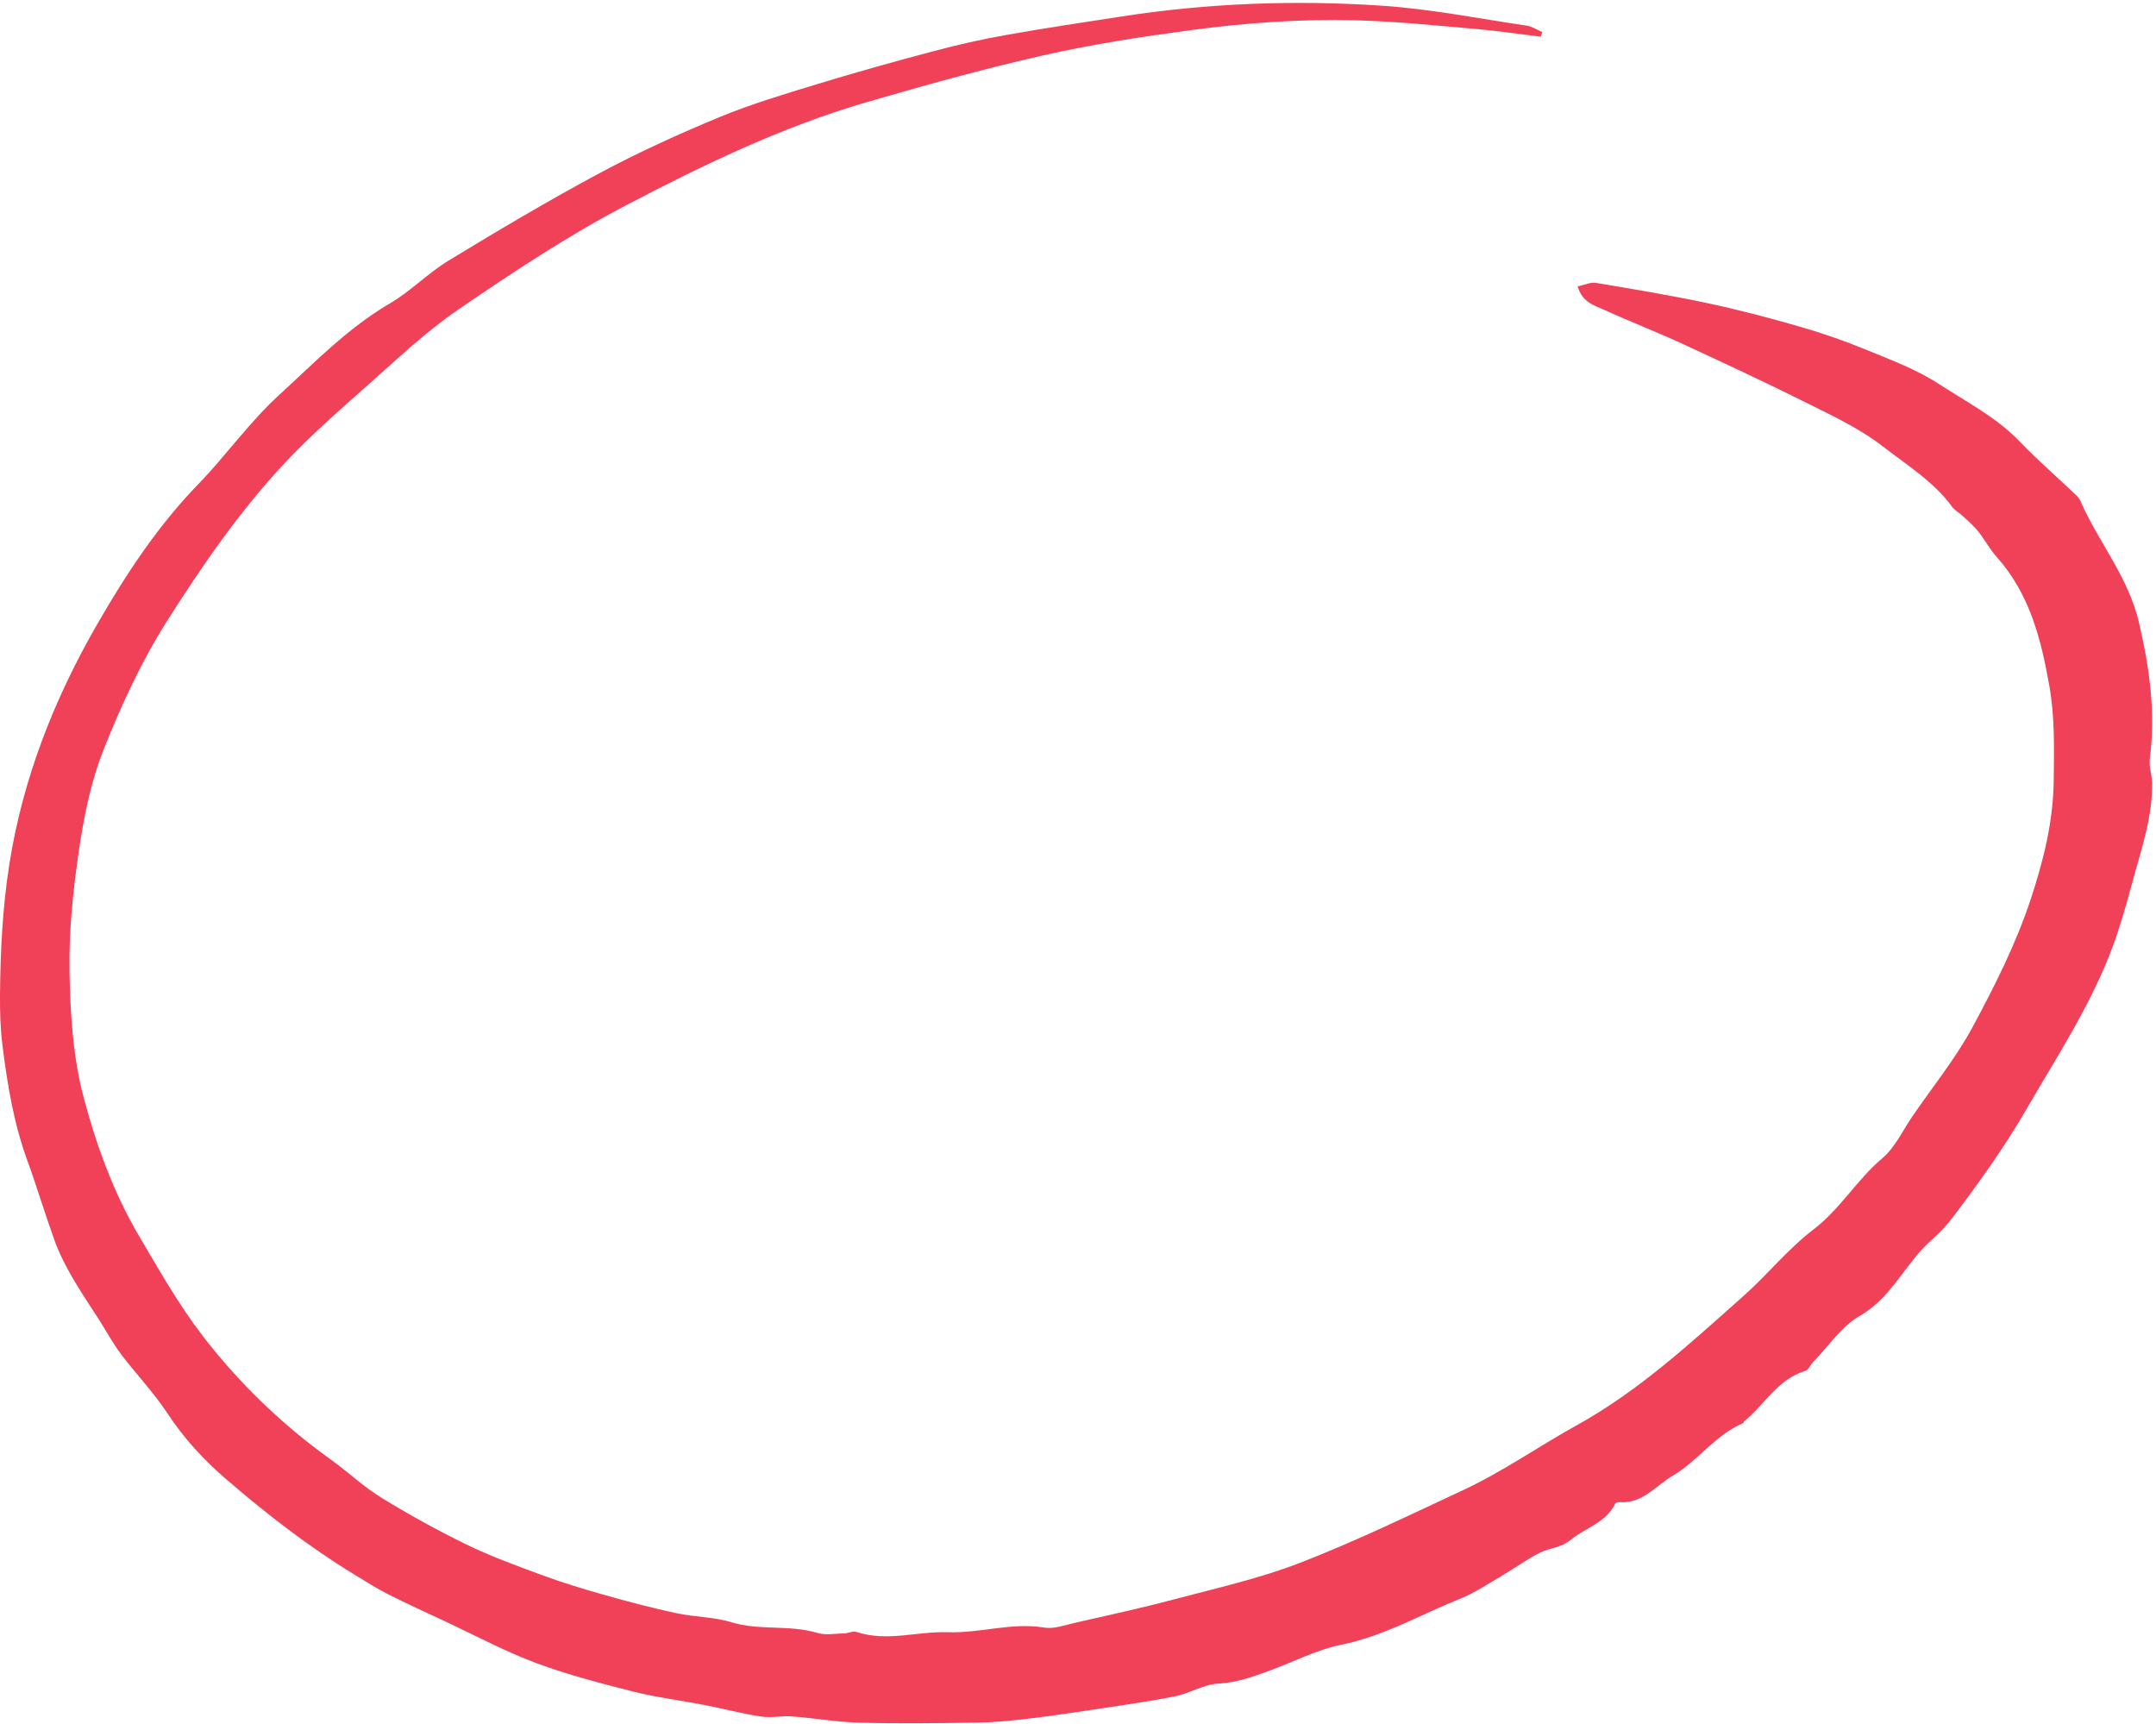 <?xml version="1.0" encoding="UTF-8" standalone="no"?><svg xmlns="http://www.w3.org/2000/svg" xmlns:xlink="http://www.w3.org/1999/xlink" fill="#f14159" height="383.1" preserveAspectRatio="xMidYMid meet" version="1" viewBox="11.2 58.2 479.2 383.1" width="479.2" zoomAndPan="magnify"><g id="change1_1"><path d="M353.65,66.36c-4.76-0.58-9.5-1.3-14.27-1.71c-8.89-0.76-17.79-1.69-26.7-1.93c-12.32-0.33-24.65,0.55-36.86,2.19 c-10.99,1.47-22,3.16-32.81,5.61c-13.27,3.01-26.41,6.67-39.48,10.48c-18.57,5.43-35.9,13.8-53.01,22.74 c-13.08,6.83-25.31,14.96-37.43,23.24c-7.01,4.79-13.27,10.7-19.64,16.36c-6.64,5.9-13.39,11.76-19.42,18.26 c-9.78,10.54-17.91,22.36-25.63,34.51c-5.79,9.12-10.25,18.84-14.19,28.75c-2.79,7.02-4.33,14.67-5.44,22.18 c-1.32,8.98-2.29,18.12-2.12,27.17c0.17,9.41,0.78,19.09,3.2,28.12c2.81,10.52,6.59,20.97,12.2,30.48 c4.5,7.62,8.89,15.41,14.27,22.39c8.07,10.46,17.58,19.63,28.38,27.38c3.83,2.74,7.29,6.04,11.28,8.5 c6.1,3.75,12.41,7.23,18.85,10.37c5.34,2.6,10.96,4.66,16.55,6.72c4.55,1.68,9.21,3.12,13.88,4.44c5.38,1.52,10.79,2.95,16.26,4.13 c4.04,0.87,8.32,0.81,12.23,2.01c6.29,1.93,12.88,0.49,19.14,2.38c1.84,0.56,3.99,0.14,5.99,0.09c0.89-0.02,1.9-0.58,2.66-0.32 c6.8,2.27,13.57-0.17,20.31,0.07c7.21,0.26,14.2-2.24,21.46-1.03c2.13,0.36,4.51-0.54,6.74-1.04c7.34-1.67,14.71-3.27,21.98-5.2 c9.42-2.5,19.03-4.64,28.08-8.14c12.34-4.78,24.29-10.58,36.3-16.18c8.8-4.11,16.79-9.73,25.24-14.41 c13.9-7.69,25.27-18.28,36.94-28.62c5.4-4.78,9.98-10.56,15.68-14.9c5.96-4.54,9.63-11.05,15.28-15.81 c2.87-2.42,4.57-6.23,6.77-9.43c4.5-6.55,9.57-12.81,13.32-19.76c4.94-9.16,9.69-18.61,12.93-28.45c2.76-8.38,4.98-17.07,5.09-26.28 c0.08-7.03,0.27-13.98-0.94-20.9c-1.83-10.42-4.35-20.58-11.71-28.8c-1.56-1.74-2.67-3.88-4.14-5.72c-0.98-1.23-2.2-2.27-3.35-3.35 c-0.79-0.74-1.82-1.27-2.44-2.11c-4.14-5.65-10.09-9.3-15.45-13.46c-4.76-3.69-10.35-6.38-15.78-9.09 c-9.42-4.71-18.96-9.17-28.52-13.59c-5.78-2.67-11.73-4.97-17.52-7.61c-2.21-1.01-4.92-1.63-5.96-5.24c1.5-0.31,2.85-0.98,4.05-0.78 c8.26,1.38,16.54,2.75,24.73,4.49c6.92,1.47,13.77,3.27,20.57,5.23c5.04,1.45,10.02,3.18,14.87,5.18 c5.48,2.25,11.15,4.36,16.07,7.57c6.16,4.01,12.82,7.4,18.03,12.85c3.99,4.17,8.38,7.96,12.57,11.95c0.39,0.37,0.71,0.85,0.93,1.34 c3.98,9.09,10.59,16.78,12.93,26.84c2.35,10.07,3.75,20,2.42,30.29c-0.22,1.68,0.44,3.46,0.49,5.2c0.16,6.04-1.4,11.81-3.04,17.54 c-1.8,6.27-3.35,12.64-5.59,18.75c-4.76,12.97-12.35,24.47-19.24,36.36c-4.93,8.51-10.6,16.43-16.51,24.22 c-1.35,1.78-2.94,3.43-4.62,4.91c-5.81,5.11-8.76,12.75-15.94,16.86c-4.07,2.33-6.95,6.74-10.35,10.23c-0.63,0.64-1.04,1.78-1.76,2 c-6.12,1.84-9.04,7.49-13.57,11.2c-0.13,0.11-0.16,0.39-0.3,0.45c-6.2,2.6-10.05,8.43-15.58,11.64c-3.7,2.15-6.74,6.29-11.81,5.89 c-0.33-0.03-0.89,0.11-1,0.33c-2.05,4.27-6.61,5.34-9.85,8.02c-2.22,1.84-4.63,1.78-6.81,2.85c-2.91,1.42-5.53,3.4-8.33,5.04 c-3.12,1.83-6.16,3.89-9.49,5.23c-8.75,3.52-16.95,8.31-26.41,10.22c-5.44,1.1-10.55,3.79-15.82,5.72c-3.72,1.36-7.36,2.7-11.5,2.92 c-3.27,0.17-6.4,2.19-9.7,2.84c-6.22,1.23-12.52,2.1-18.79,3.05c-4.89,0.74-9.79,1.46-14.7,2.02c-3.51,0.4-7.06,0.72-10.59,0.77 c-8.66,0.12-17.33,0.24-25.99,0.01c-4.99-0.13-9.96-1.02-14.95-1.4c-2.3-0.18-4.68,0.38-6.93,0.03c-4.31-0.66-8.55-1.79-12.83-2.62 c-5.12-0.99-10.33-1.61-15.37-2.88c-7.35-1.86-14.73-3.76-21.81-6.4c-6.91-2.58-13.47-6.11-20.17-9.24 c-4.26-1.99-8.54-3.93-12.74-6.05c-2.54-1.28-4.93-2.85-7.37-4.31C79.8,401.97,70.4,394.66,61.4,386.9 c-4.89-4.21-9.32-9.01-12.95-14.53c-3.06-4.66-6.99-8.74-10.36-13.21c-1.82-2.41-3.25-5.11-4.89-7.66 c-3.67-5.73-7.62-11.31-9.94-17.77c-2.12-5.89-3.91-11.9-6.05-17.78c-2.99-8.23-4.38-16.78-5.46-25.39 c-0.47-3.72-0.58-7.51-0.55-11.27c0.09-9.74,0.56-19.4,2.09-29.11c3.02-19.1,10-36.72,19.49-53.2 c6.35-11.03,13.42-21.82,22.44-31.12c6.2-6.39,11.4-13.82,17.95-19.81c7.84-7.17,15.27-14.9,24.62-20.37 c4.66-2.72,8.53-6.78,13.15-9.59c11.02-6.69,22.11-13.29,33.47-19.38c8.64-4.63,17.6-8.71,26.66-12.46 c7.02-2.91,14.36-5.09,21.65-7.32c8.64-2.64,17.35-5.07,26.09-7.39c5.27-1.4,10.61-2.61,15.98-3.56c8.54-1.52,17.13-2.79,25.7-4.12 c19.17-2.96,38.48-3.69,57.77-2.4c10.81,0.72,21.53,2.85,32.28,4.44c1.2,0.18,2.31,0.94,3.47,1.44 C353.89,65.69,353.77,66.02,353.65,66.36z"/></g></svg>